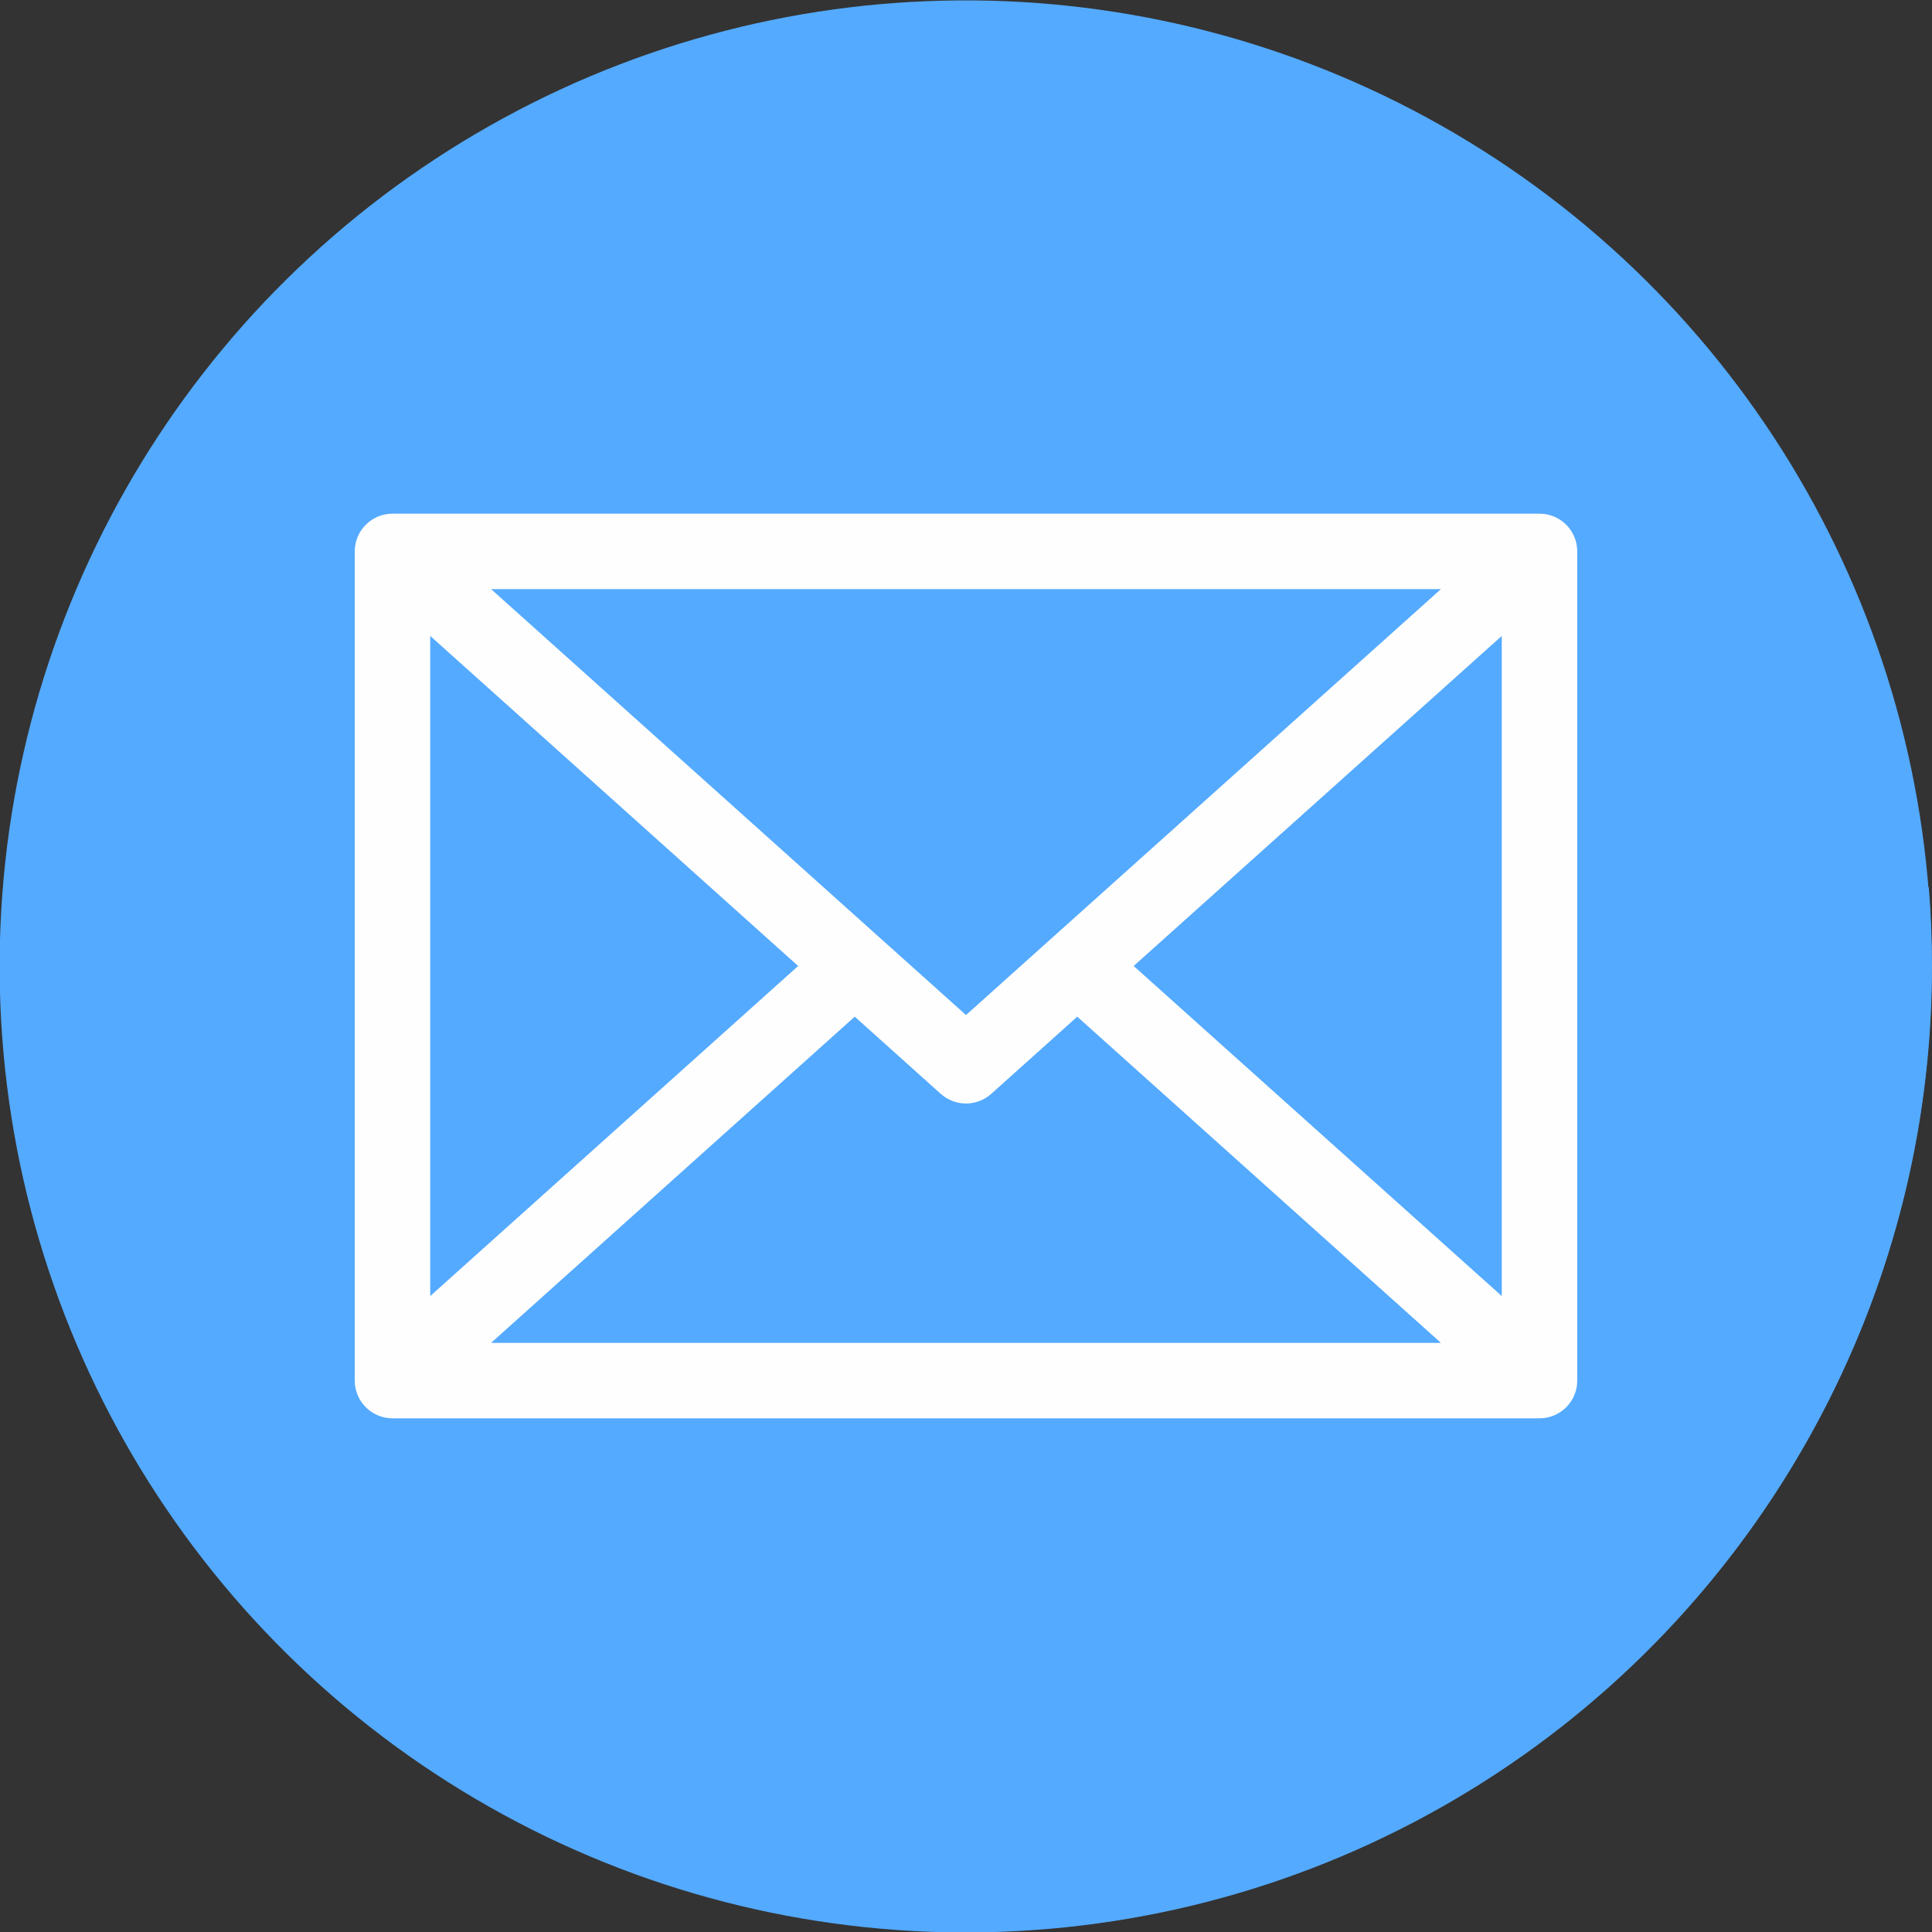 <!-- icon666.com - MILLIONS vector ICONS FREE --><svg id="Layer_1" enable-background="new 0 0 512 512" viewBox="0 0 512 512" xmlns="http://www.w3.org/2000/svg"><rect x="0" y="0" width="512" height="512" fill="#333333" stroke="none"/><g clip-rule="evenodd" fill-rule="evenodd"><ellipse cx="256" cy="255.998" fill="#ffea92" rx="255.998" ry="256.001" transform="matrix(1 -.008 .008 1 -2.142 2.16)" style="fill: rgb(84, 170, 255);"></ellipse><path d="m235.224 511.153c6.855.553 13.781.846 20.777.846 141.136 0 255.998-114.84 255.998-256.001 0-6.996-.293-13.923-.847-20.779l-95.45-95.45c-1.835-2.223-4.611-3.641-7.715-3.641h-303.97c-5.519 0-10 4.481-10 10v219.74c0 3.105 1.418 5.882 3.641 7.717z" fill="#f7d854" style="fill: rgb(84, 170, 255);"></path><path d="m397.985 343.469-97.55-87.471 97.55-87.469zm-267.837 12.399h251.705l-96.371-86.439-22.784 20.449c-1.934 1.701-4.293 2.561-6.698 2.561-2.406 0-4.764-.86-6.698-2.561l-22.784-20.449zm-16.133-187.339 97.502 87.469-97.502 87.471zm267.838-12.401h-251.705l125.852 112.871zm26.132-20h-303.97c-5.519 0-10 4.481-10 10v219.74c0 5.521 4.481 10.002 10 10.002h303.97c5.519 0 10-4.481 10-10.002v-219.74c.001-5.519-4.481-10-10-10z" fill="#fefefe"></path></g></svg>
